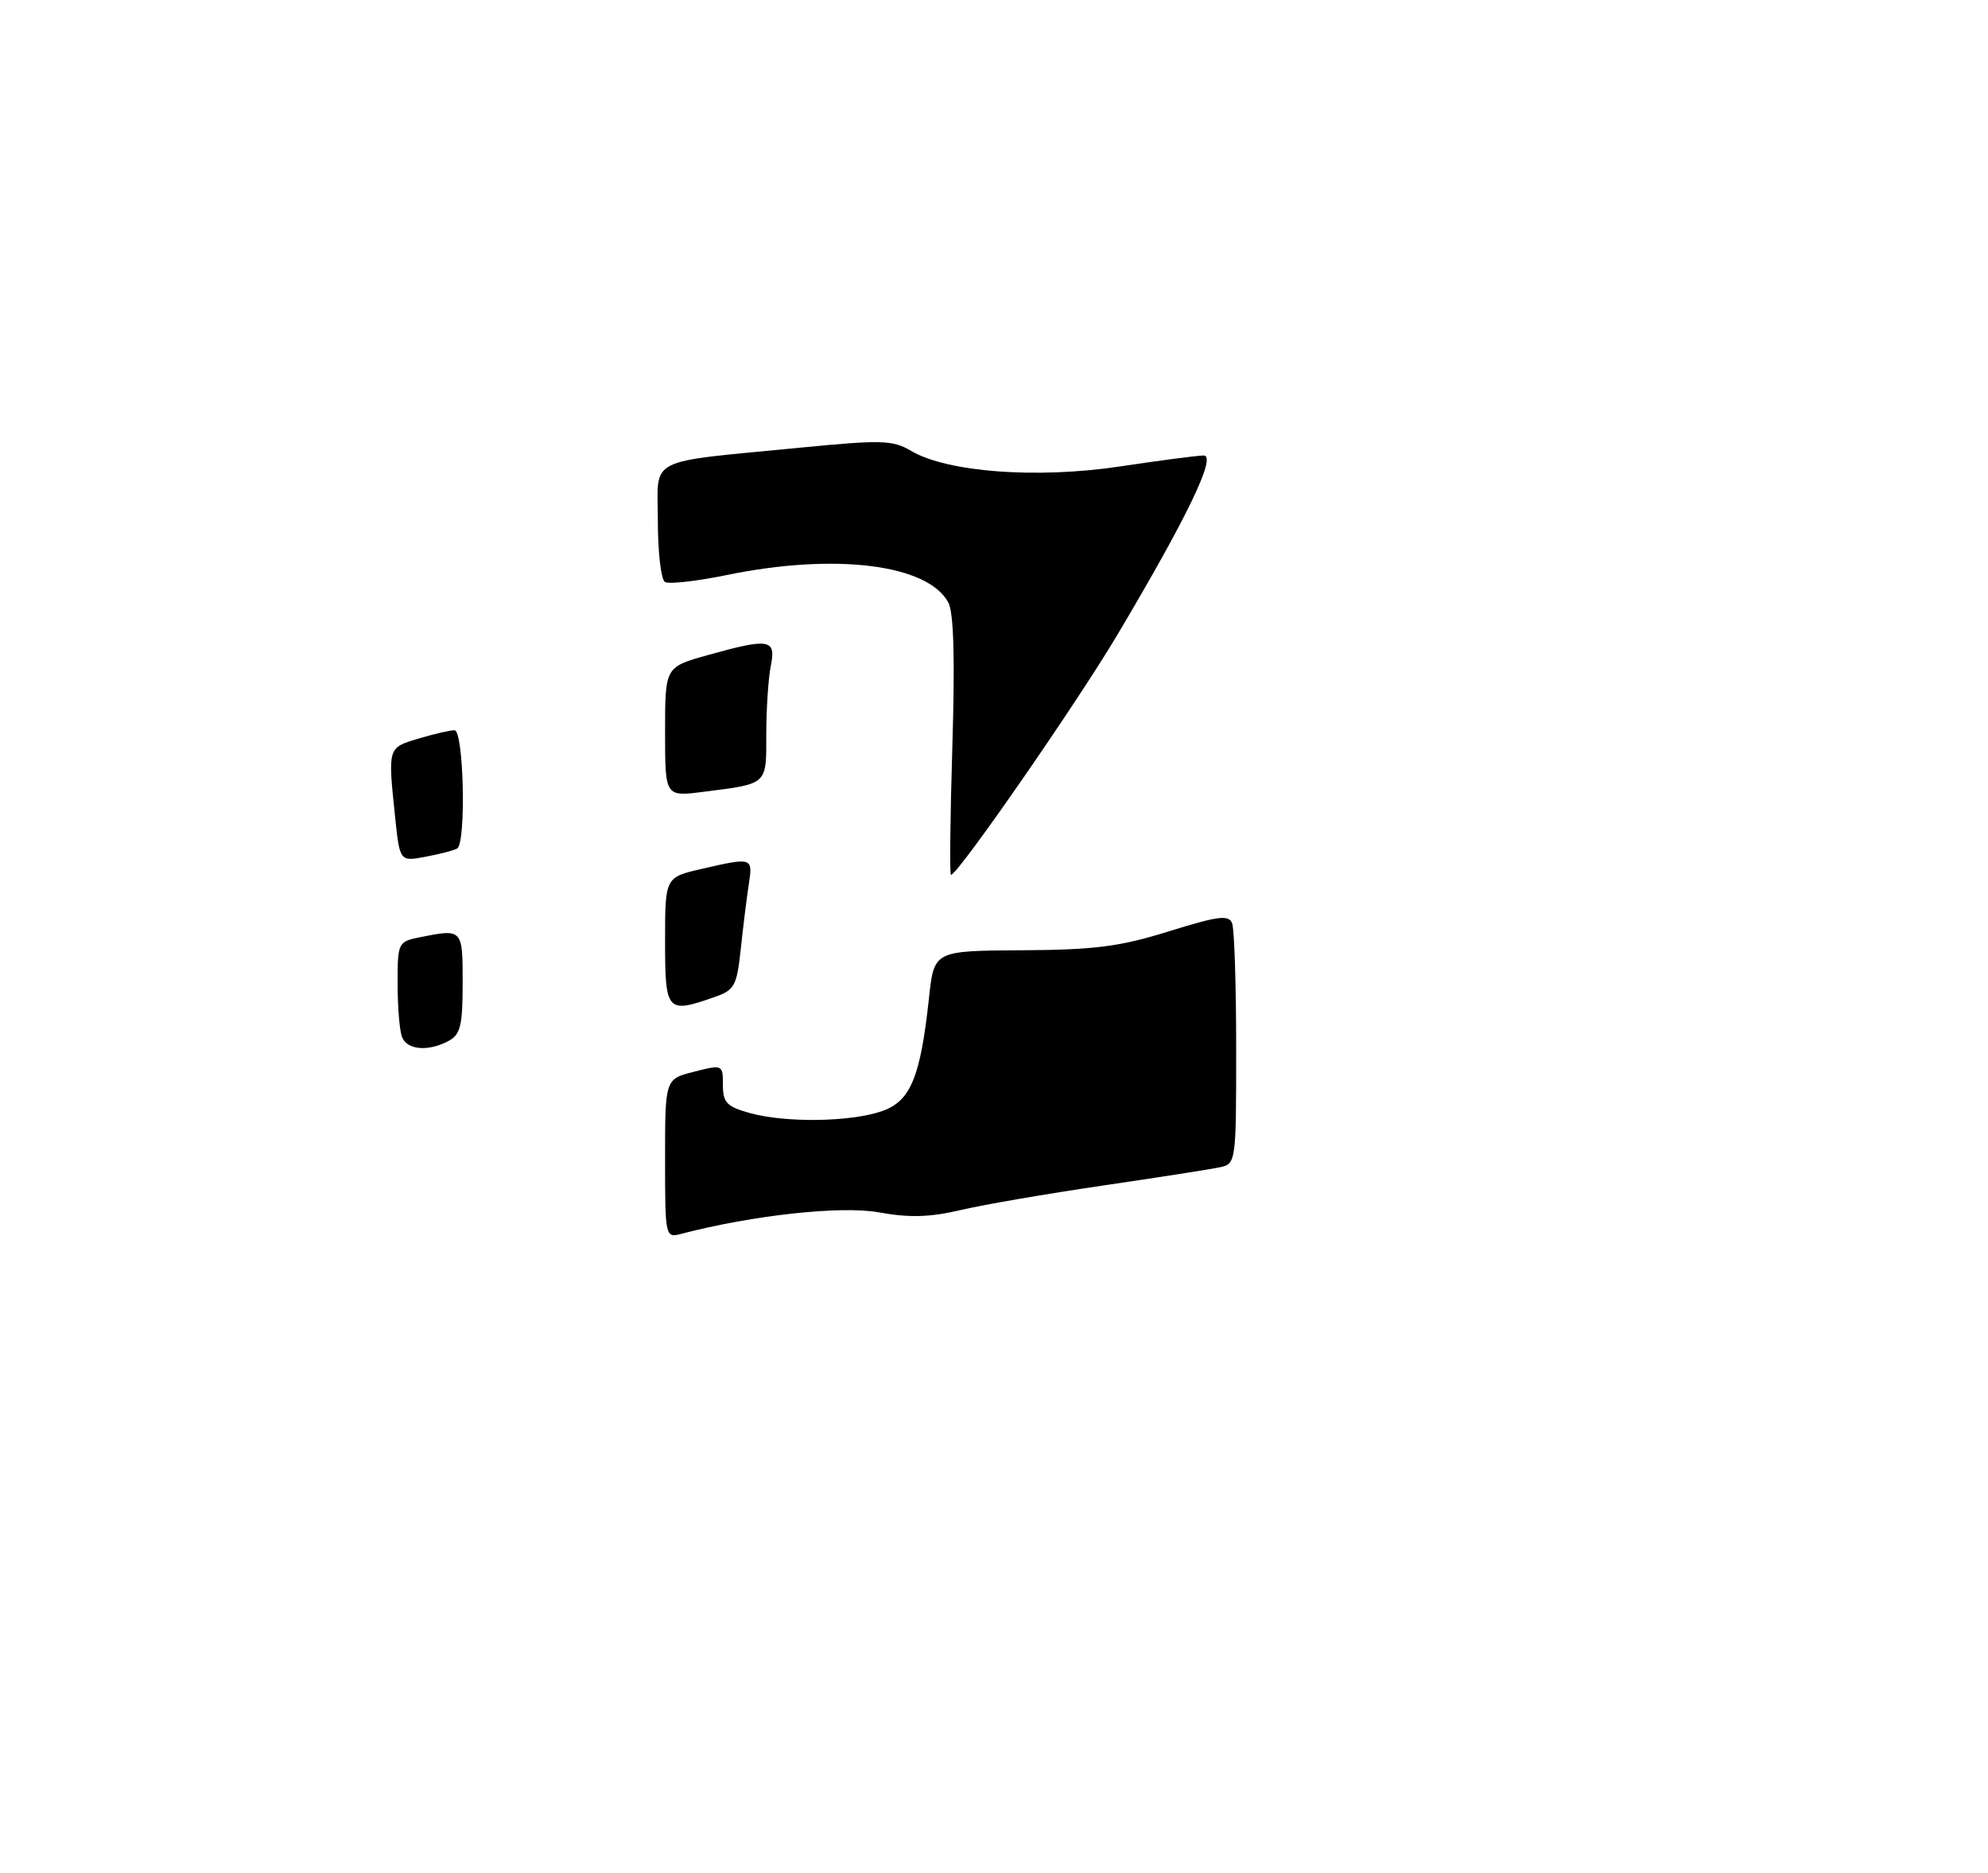 <?xml version="1.0" encoding="UTF-8" standalone="no"?>
<!DOCTYPE svg PUBLIC "-//W3C//DTD SVG 1.1//EN" "http://www.w3.org/Graphics/SVG/1.1/DTD/svg11.dtd" >
<svg xmlns="http://www.w3.org/2000/svg" xmlns:xlink="http://www.w3.org/1999/xlink" version="1.1" viewBox="0 0 275 259">
 <g >
 <path fill="currentColor"
d=" M 92.00 160.24 C 92.00 149.24 92.00 149.24 96.00 148.23 C 99.97 147.22 100.00 147.24 100.00 150.06 C 100.00 152.50 100.54 153.06 103.75 153.95 C 108.67 155.31 117.62 155.19 121.97 153.69 C 125.95 152.33 127.32 149.04 128.51 138.00 C 129.21 131.50 129.21 131.50 141.35 131.43 C 151.43 131.37 154.90 130.93 161.69 128.81 C 168.57 126.67 169.98 126.50 170.44 127.71 C 170.75 128.51 171.00 136.32 171.00 145.06 C 171.00 160.74 170.97 160.97 168.75 161.44 C 167.51 161.71 160.20 162.85 152.50 163.98 C 144.80 165.11 135.95 166.63 132.84 167.37 C 128.61 168.36 125.78 168.44 121.58 167.68 C 116.37 166.73 104.10 168.07 94.20 170.66 C 92.03 171.23 92.00 171.08 92.00 160.24 Z  M 55.61 143.42 C 55.27 142.55 55.00 139.23 55.00 136.04 C 55.00 130.35 55.06 130.24 58.12 129.62 C 64.00 128.45 64.00 128.46 64.00 135.96 C 64.00 141.83 63.69 143.09 62.07 143.96 C 59.24 145.48 56.30 145.23 55.61 143.42 Z  M 92.00 130.17 C 92.00 121.34 92.00 121.34 97.08 120.17 C 104.07 118.56 104.15 118.59 103.59 122.25 C 103.31 124.04 102.81 128.05 102.48 131.17 C 101.92 136.40 101.63 136.93 98.79 137.92 C 92.24 140.21 92.00 139.94 92.00 130.17 Z  M 131.74 103.20 C 132.11 91.08 131.93 84.74 131.18 83.33 C 128.34 78.03 115.47 76.44 100.44 79.55 C 96.32 80.39 92.52 80.82 91.98 80.49 C 91.44 80.15 91.00 76.37 91.00 72.07 C 91.00 63.03 89.03 64.04 110.86 61.90 C 121.98 60.82 123.50 60.86 126.05 62.37 C 131.03 65.31 143.43 66.24 154.88 64.52 C 160.44 63.68 165.67 63.00 166.51 63.00 C 168.34 63.00 164.23 71.54 154.56 87.81 C 148.92 97.30 132.49 121.00 131.55 121.00 C 131.35 121.00 131.44 112.99 131.74 103.20 Z  M 54.65 112.94 C 53.65 103.34 53.62 103.43 57.87 102.16 C 59.99 101.52 62.24 101.00 62.87 101.00 C 64.15 101.00 64.51 116.57 63.24 117.35 C 62.83 117.61 60.87 118.12 58.89 118.49 C 55.30 119.17 55.30 119.17 54.65 112.94 Z  M 92.00 101.23 C 92.00 92.26 92.00 92.26 97.82 90.63 C 106.45 88.21 107.38 88.37 106.62 92.12 C 106.28 93.84 106.00 98.09 106.00 101.56 C 106.00 108.61 106.26 108.38 97.25 109.52 C 92.00 110.19 92.00 110.19 92.00 101.23 Z "/>
</g>
</svg>
